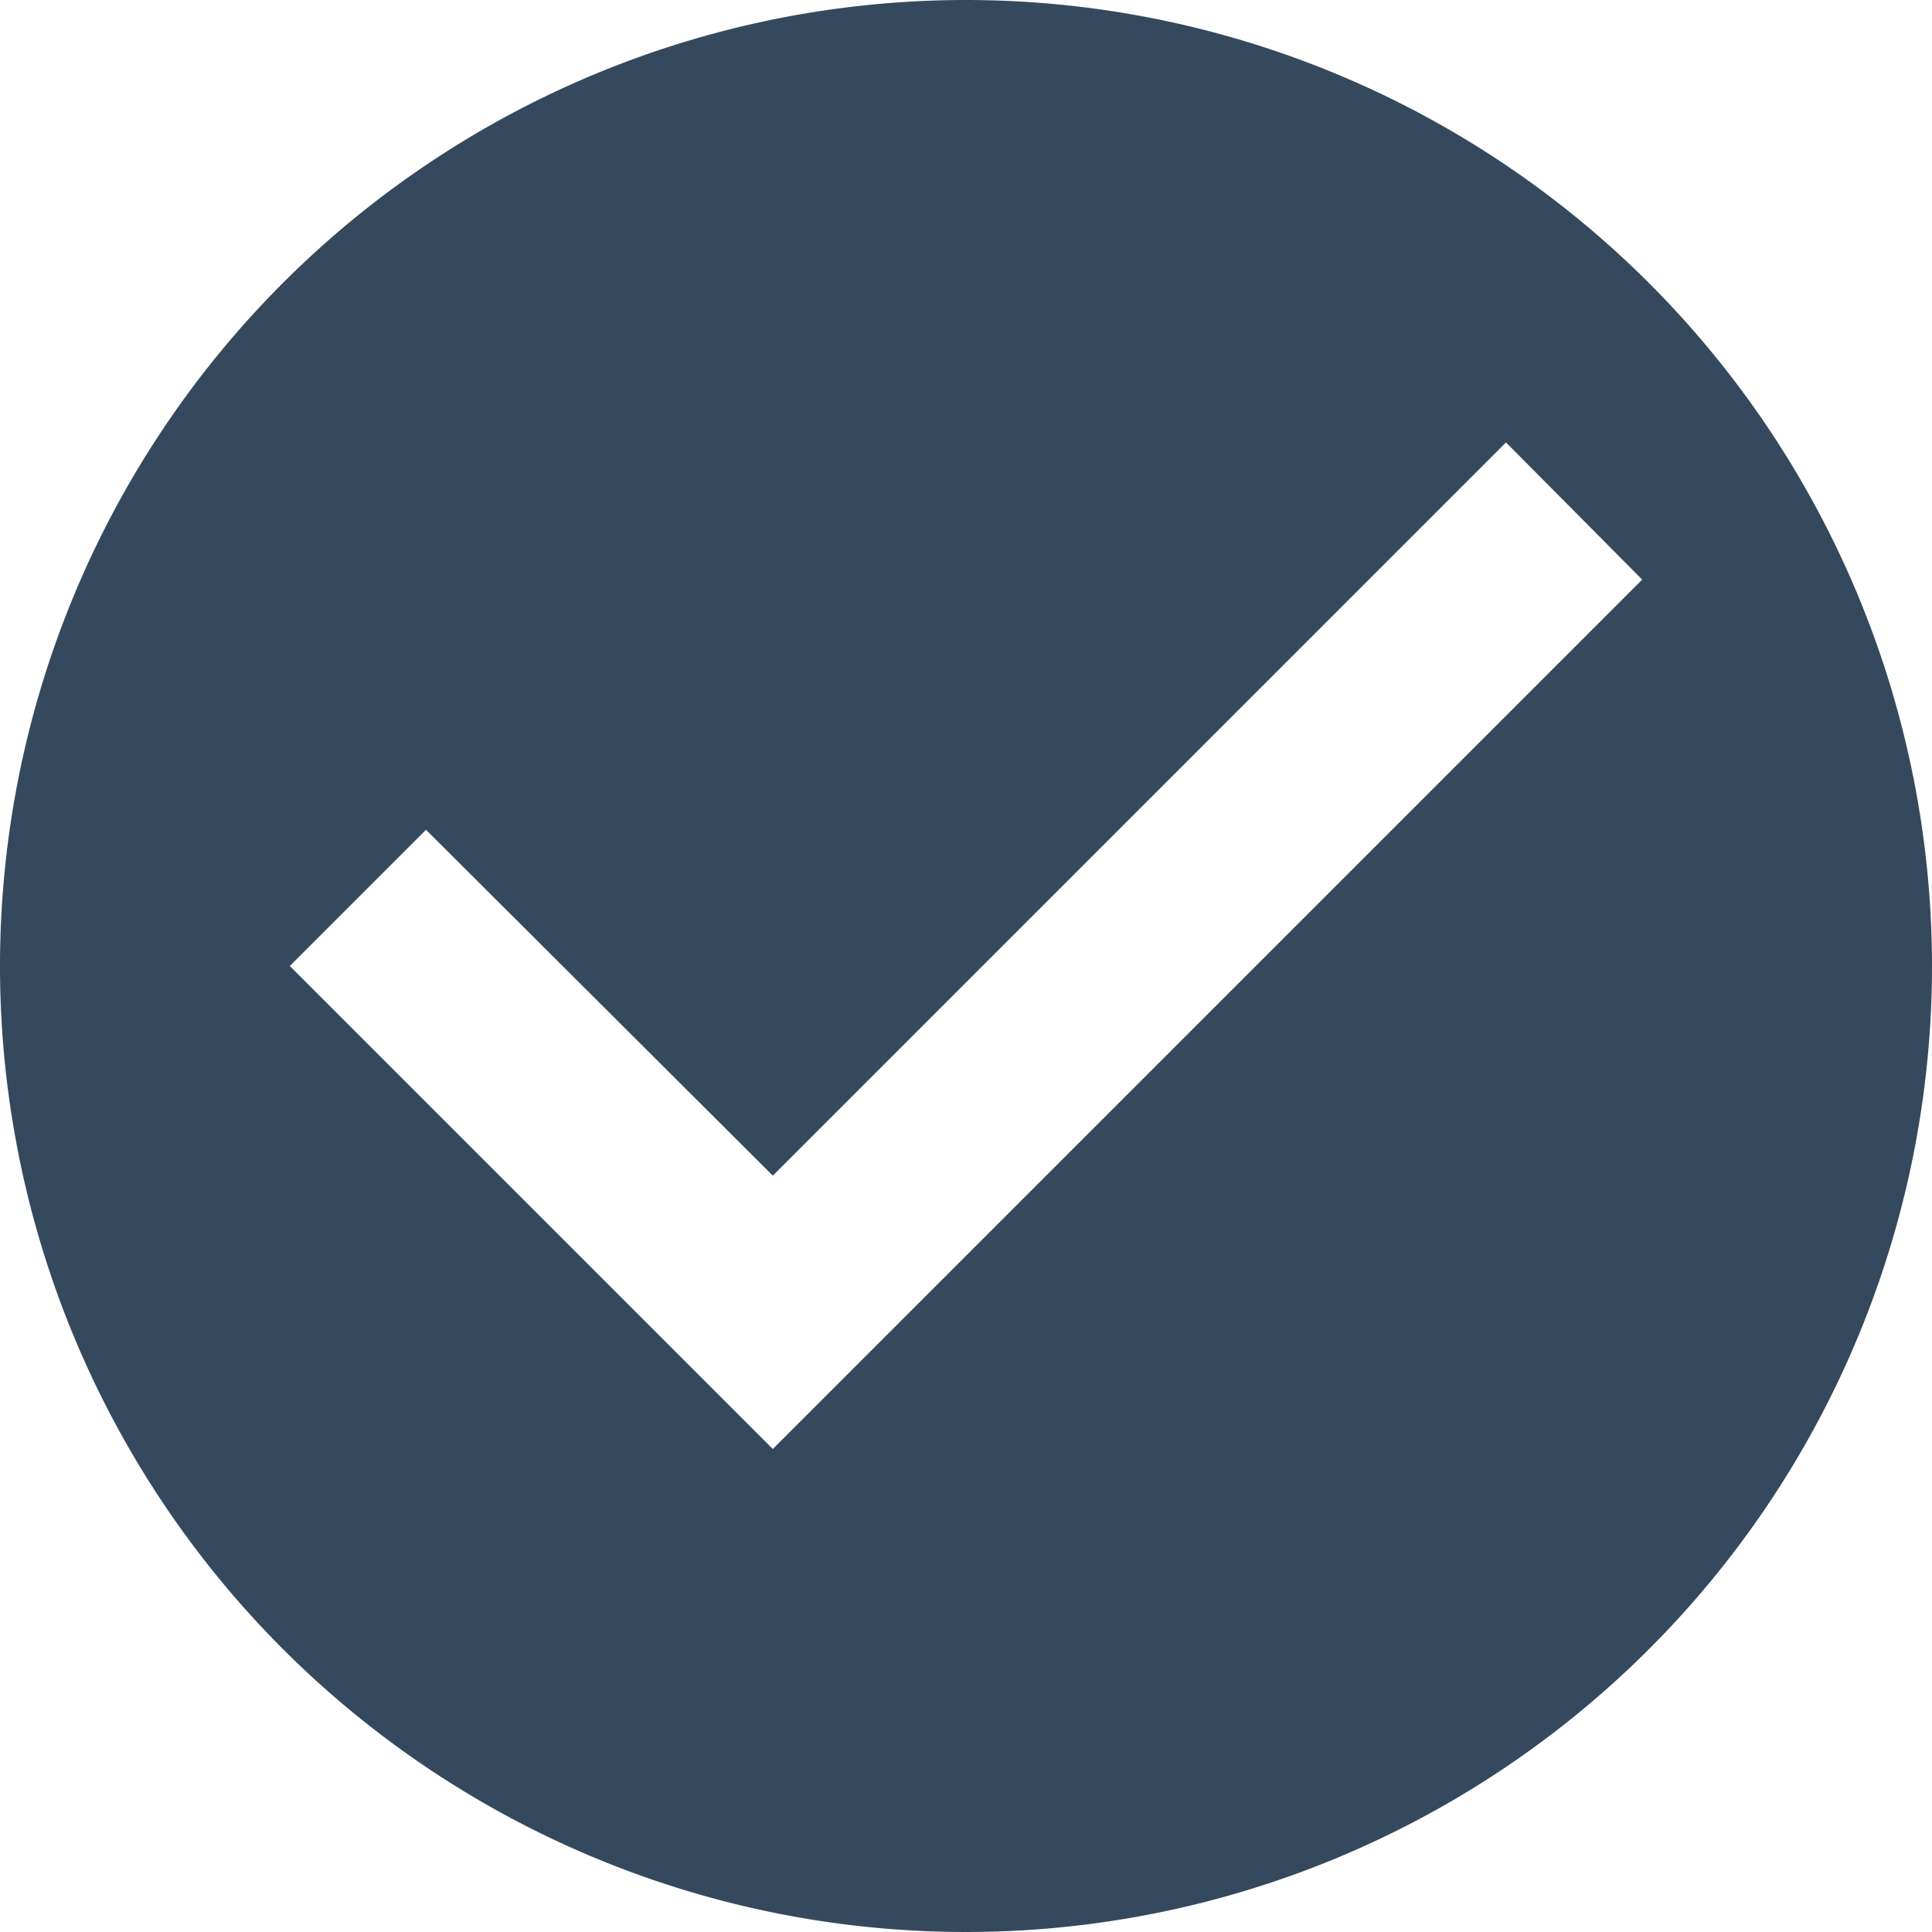 <svg xmlns="http://www.w3.org/2000/svg" viewBox="0 0 110.162 110.162">
  <path id="Icon_material-check-circle" data-name="Icon material-check-circle" d="M58.081,3a55.081,55.081,0,1,0,55.081,55.081A55.1,55.1,0,0,0,58.081,3ZM47.065,85.621l-27.54-27.54,7.766-7.766L47.065,70.034,88.871,28.227l7.766,7.822Z" transform="translate(-3 -3)" fill="#35495e"/>
</svg>
